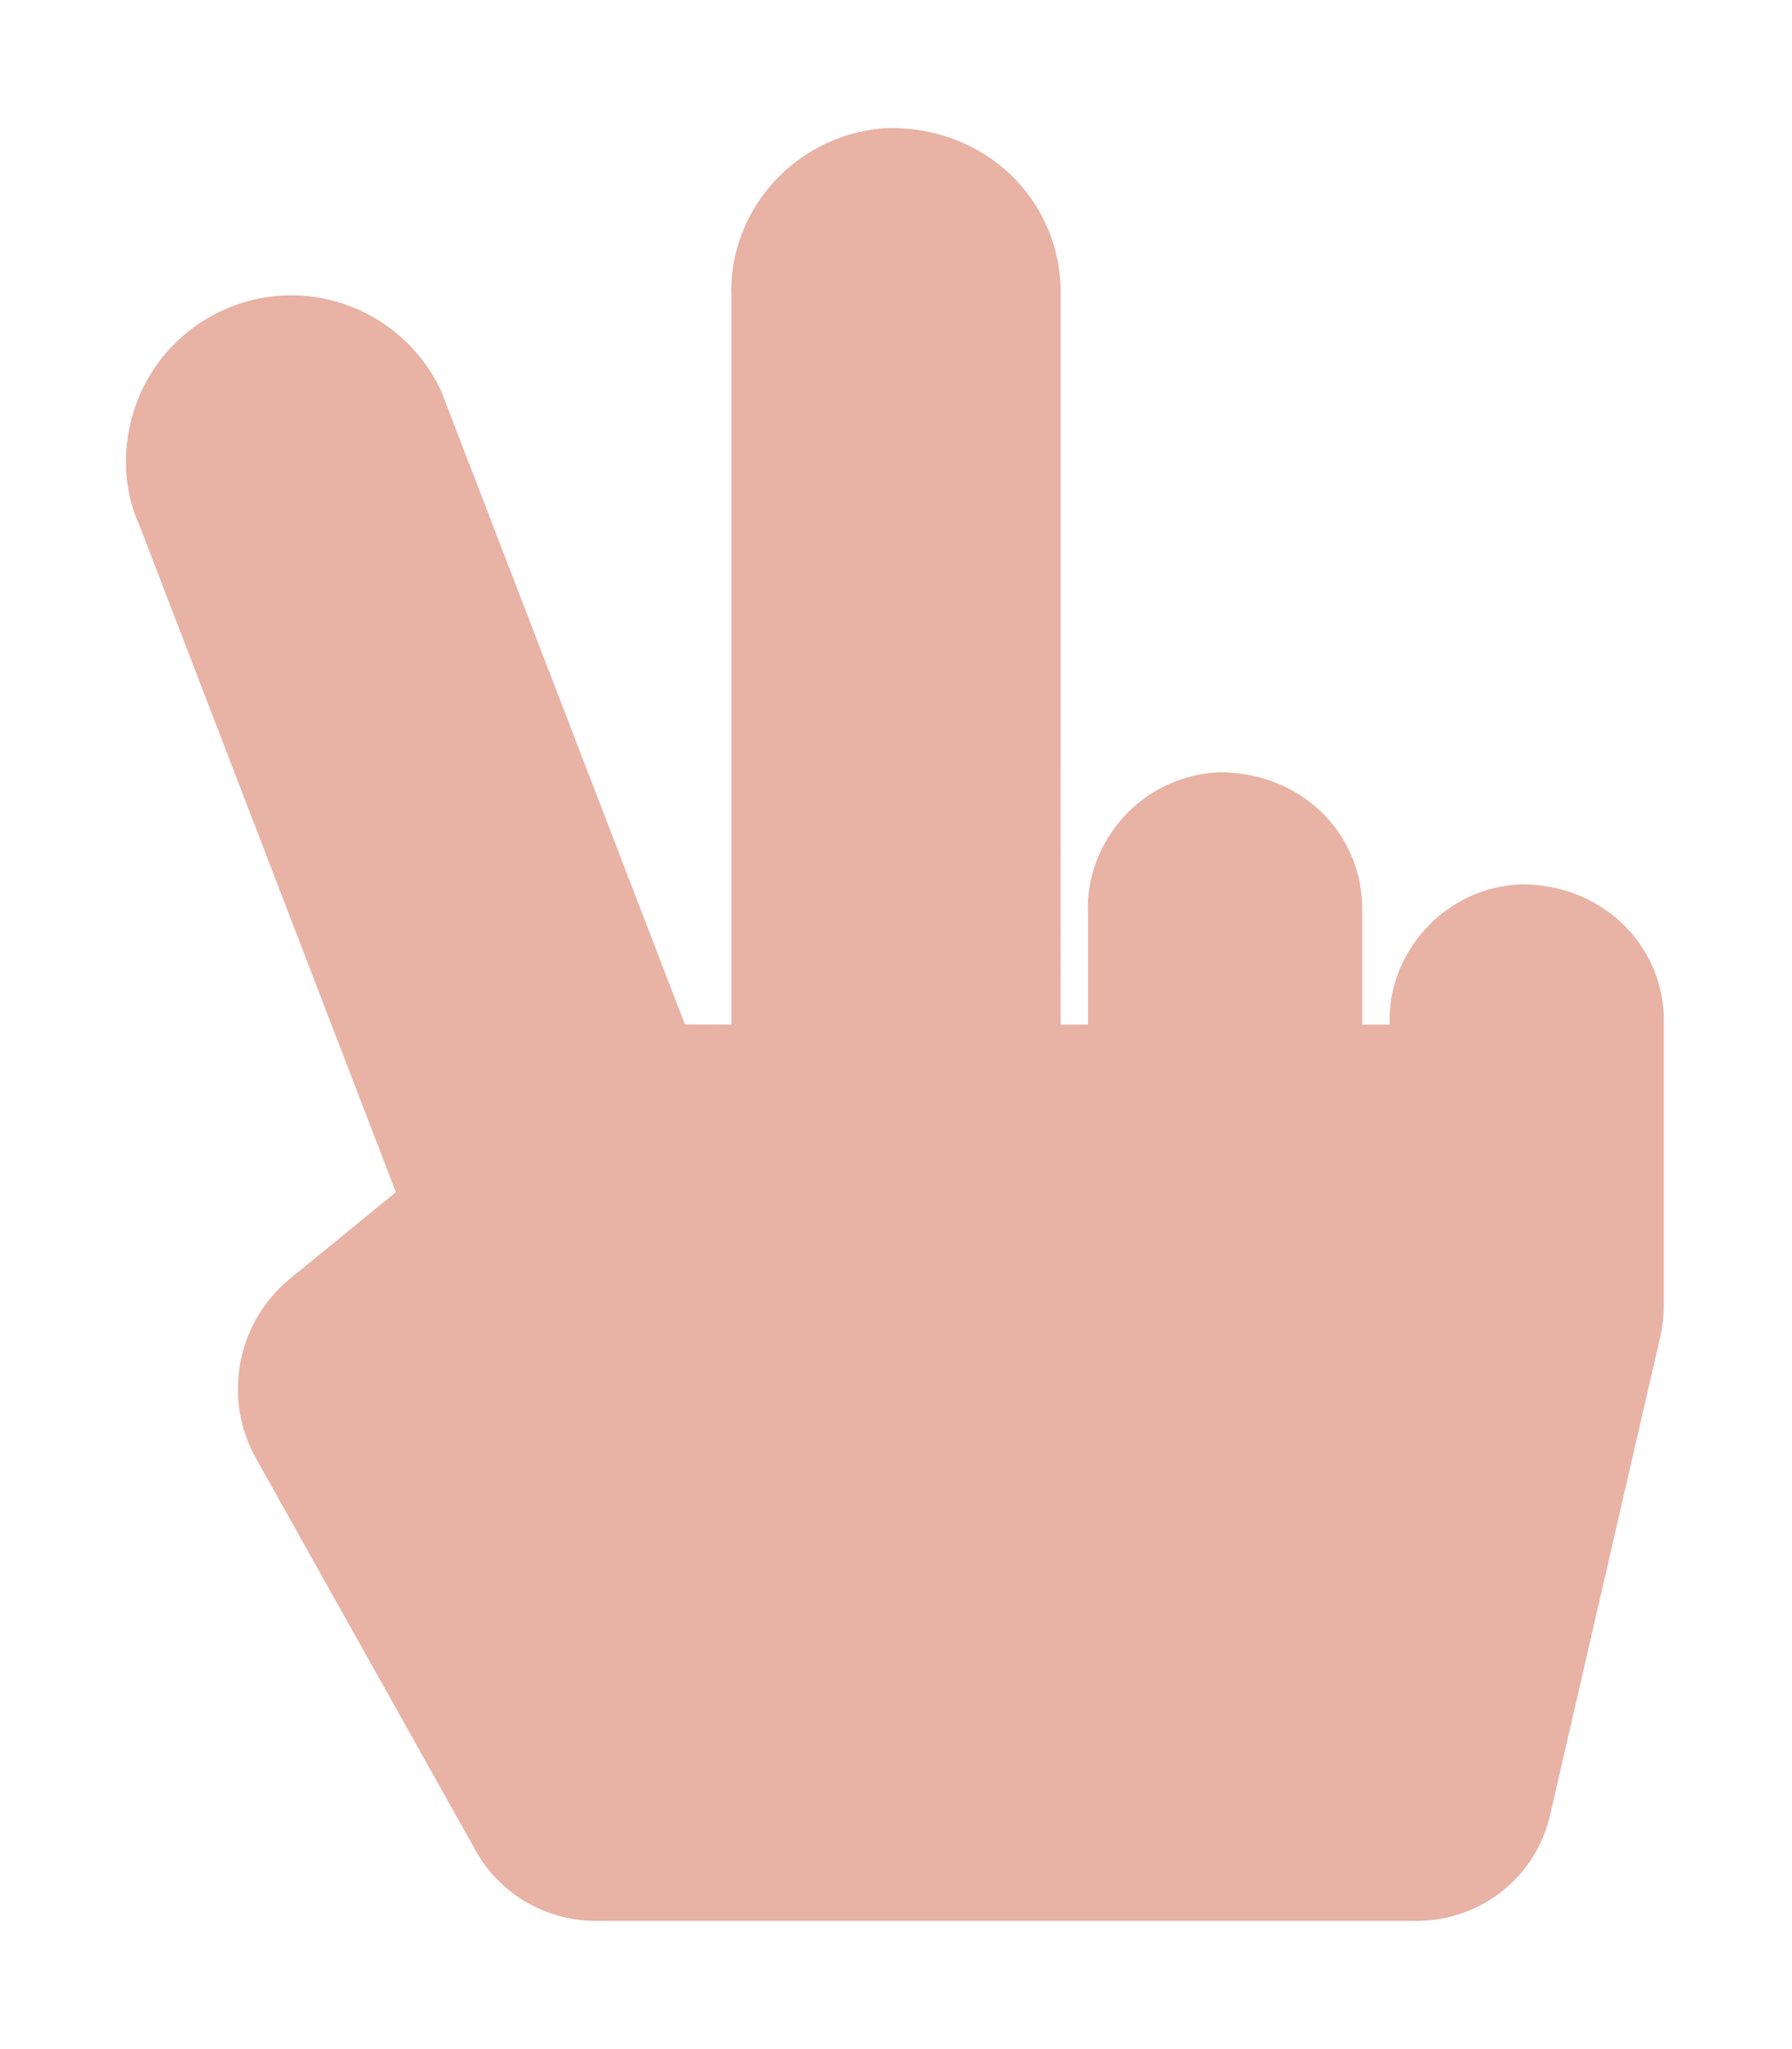 <?xml version="1.0" encoding="utf-8"?>
<!-- Generator: Adobe Illustrator 23.0.1, SVG Export Plug-In . SVG Version: 6.00 Build 0)  -->
<svg version="1.1" id="Layer_1" xmlns="http://www.w3.org/2000/svg" xmlns:xlink="http://www.w3.org/1999/xlink" x="0px" y="0px"
	 width="14px" height="16px" viewBox="0 0 14 16" style="enable-background:new 0 0 14 16;" xml:space="preserve">
<style type="text/css">
	.st0{fill:#E8B2A5;}
</style>
<path class="st0" d="M4.643,14.999c-0.395-0.006-0.75-0.221-0.934-0.562l-1.71-3.051
	c-0.259-0.465-0.151-1.05,0.255-1.392l0.839-0.685l-2.001-5.2
	c-0.132-0.282-0.146-0.633-0.027-0.957c0.119-0.323,0.356-0.581,0.669-0.726
	c0.171-0.08,0.354-0.12,0.542-0.12c0.5,0,0.96,0.293,1.171,0.748
	l1.904,4.945L5.714,8V2.312c-0.024-0.691,0.532-1.288,1.24-1.313
	c0,0,0.001,0,0.002,0c0.741,0,1.304,0.544,1.33,1.239V8H8.5V7.125
	C8.488,6.861,8.588,6.587,8.781,6.376c0.194-0.211,0.459-0.334,0.746-0.346
	c0,0,0.001,0,0.002,0c0.621,0,1.09,0.451,1.113,1.027V8h0.215
	c-0.012-0.264,0.088-0.538,0.281-0.749c0.194-0.211,0.458-0.334,0.745-0.346
	c0,0,0.001,0,0.002,0c0.619,0,1.089,0.45,1.114,1.025v2.256
	c0,0.079-0.009,0.158-0.026,0.243l-0.859,3.727
	c-0.103,0.487-0.53,0.837-1.037,0.843h-0.003H4.643z"/>
</svg>
